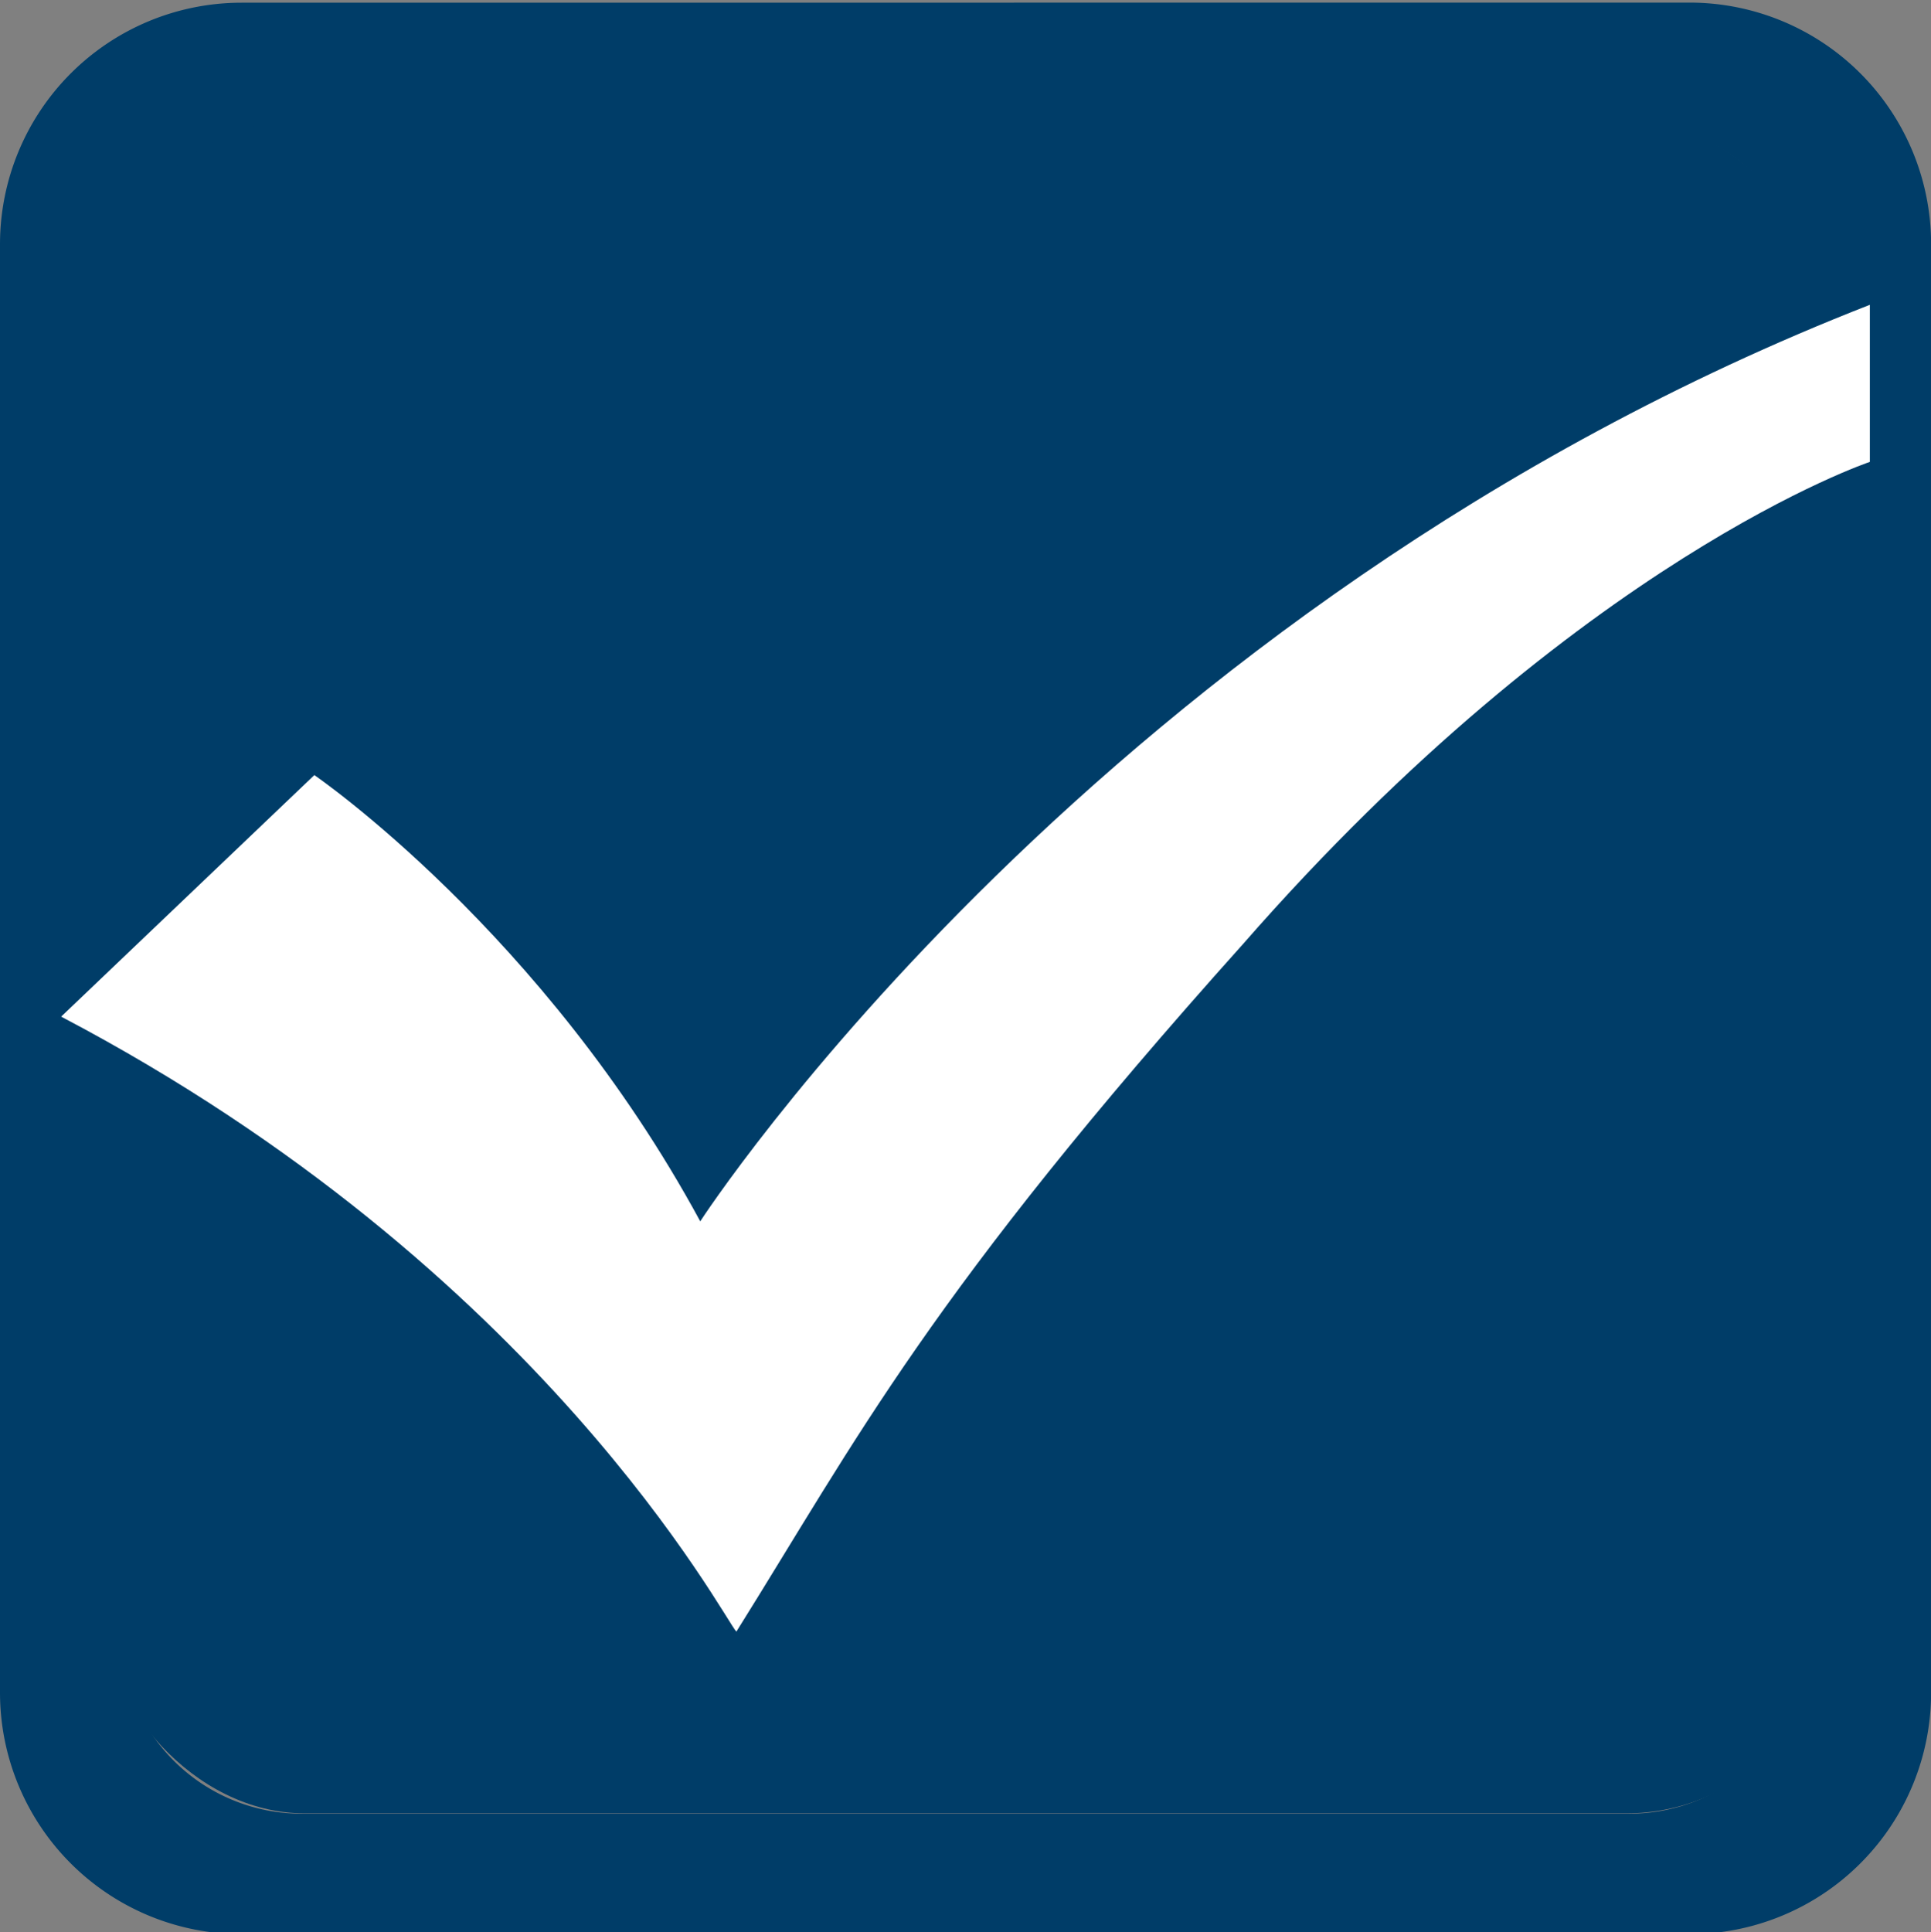 <svg id="图层_1" data-name="图层 1" xmlns="http://www.w3.org/2000/svg" viewBox="0 0 199.9 200"><rect x="0" y="0" width="199.9" height="200" fill="#808080" stroke="none"/><defs><style>.cls-1{fill:#003d68;}.cls-2{fill:#fff;}</style></defs><path class="cls-1" d="M187.41,31.52V169a18.75,18.75,0,0,1-18.74,18.74H31.23A18.75,18.75,0,0,1,12.49,169V31.52A18.75,18.75,0,0,1,31.23,12.78H168.67A18.75,18.75,0,0,1,187.41,31.52ZM25,.28a25,25,0,0,0-25,25V175.2a25,25,0,0,0,25,25H174.91a25,25,0,0,0,25-25V25.27a25,25,0,0,0-25-25Z"/><rect class="cls-1" x="10.54" y="12.43" width="178.83" height="175.27" rx="21.04"/><path class="cls-2" d="M193.57,47.81s-30,10-64.91,49.93c-32.45,36.2-39.94,51.18-52.43,71.15-1.24-1.25-20-37.45-69.9-63.66l26.21-25s23.72,16.23,39.95,46.19c0,0,41.19-63.66,121.08-94.87V47.81Z"/></svg>